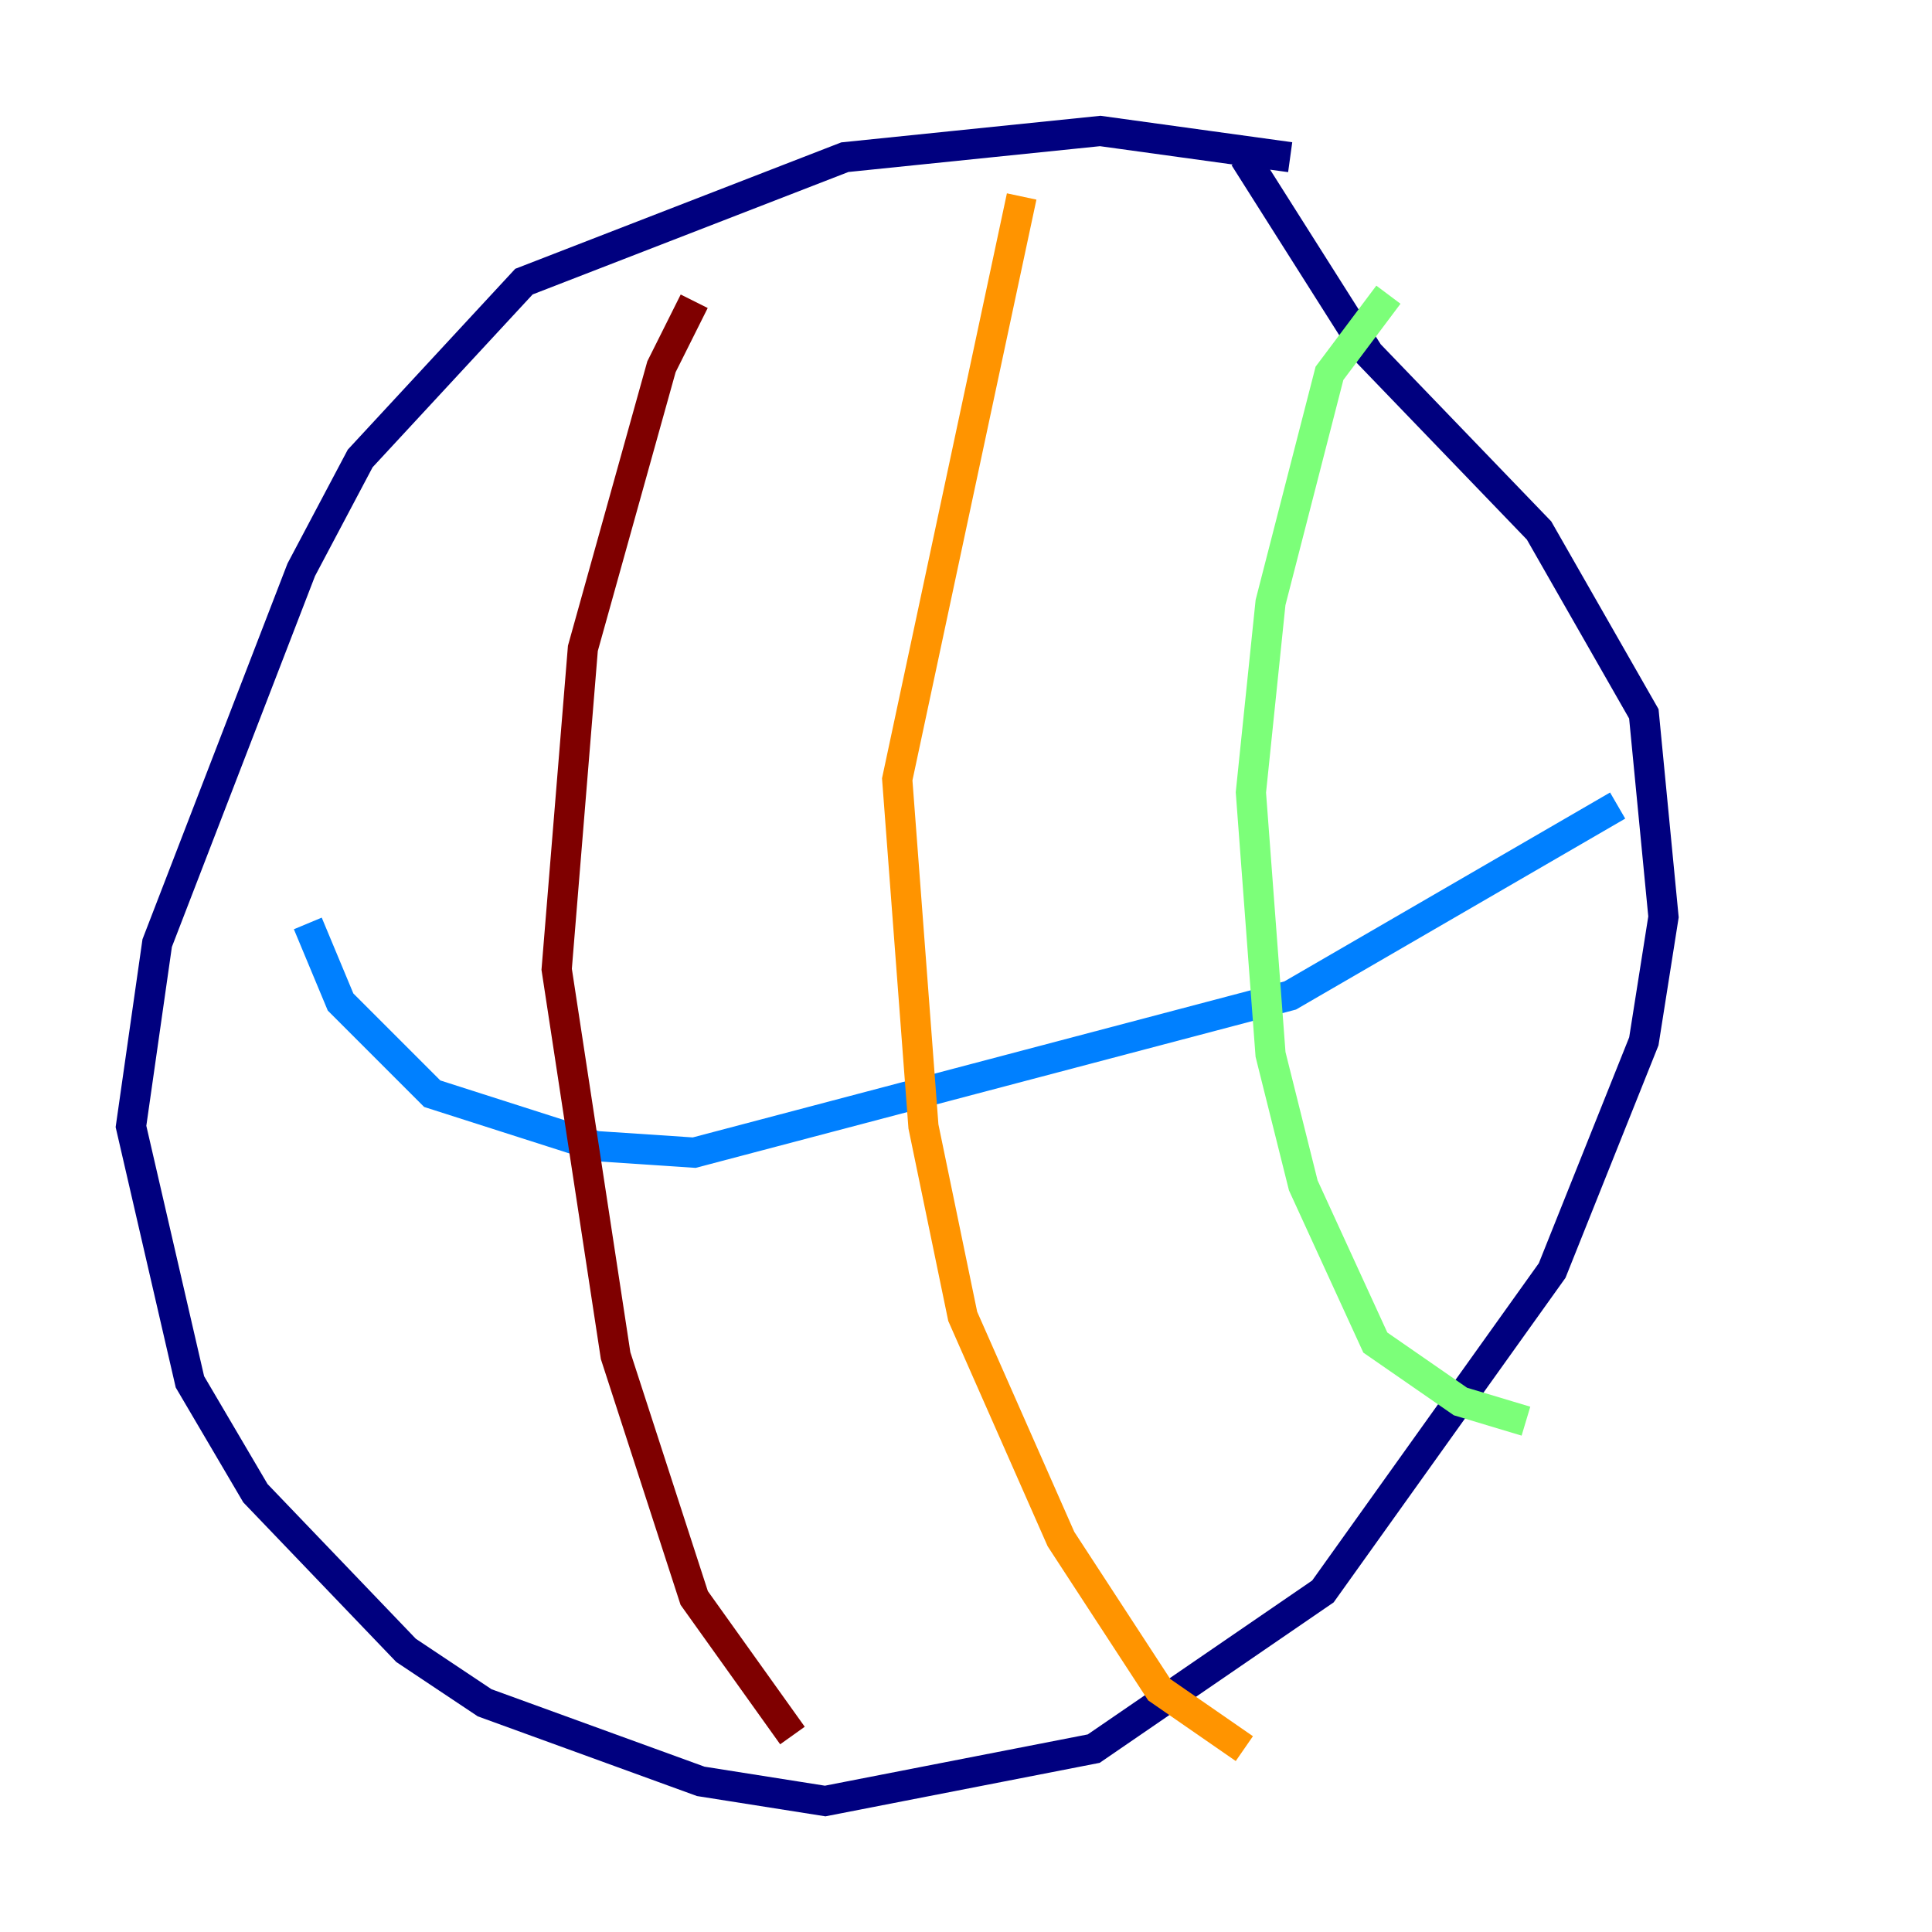 <?xml version="1.0" encoding="utf-8" ?>
<svg baseProfile="tiny" height="128" version="1.2" viewBox="0,0,128,128" width="128" xmlns="http://www.w3.org/2000/svg" xmlns:ev="http://www.w3.org/2001/xml-events" xmlns:xlink="http://www.w3.org/1999/xlink"><defs /><polyline fill="none" points="82.441,10.414 90.685,23.43 101.966,35.146 108.909,47.295 110.21,60.746 108.909,68.99 102.834,84.176 87.647,105.437 72.461,115.851 54.671,119.322 46.427,118.02 32.108,112.814 26.902,109.342 16.922,98.929 12.583,91.552 8.678,74.63 10.414,62.481 19.959,37.749 23.864,30.373 34.712,18.658 55.973,10.414 72.895,8.678 85.478,10.414" stroke="#00007f" stroke-width="2" /><polyline fill="none" points="107.173,53.37 85.478,65.953 45.993,76.366 39.485,75.932 28.637,72.461 22.563,66.386 20.393,61.18" stroke="#0080ff" stroke-width="2" /><polyline fill="none" points="91.986,19.525 88.081,24.732 84.176,39.919 82.875,52.502 84.176,69.858 86.346,78.536 91.119,88.949 96.759,92.854 101.098,94.156" stroke="#7cff79" stroke-width="2" /><polyline fill="none" points="67.688,13.017 59.444,51.634 61.18,74.63 63.783,87.214 70.291,101.966 76.8,111.946 82.441,115.851" stroke="#ff9400" stroke-width="2" /><polyline fill="none" points="45.993,19.959 43.824,24.298 38.617,42.956 36.881,64.217 40.786,89.817 45.993,105.871 52.502,114.983" stroke="#7f0000" stroke-width="2" /></svg>